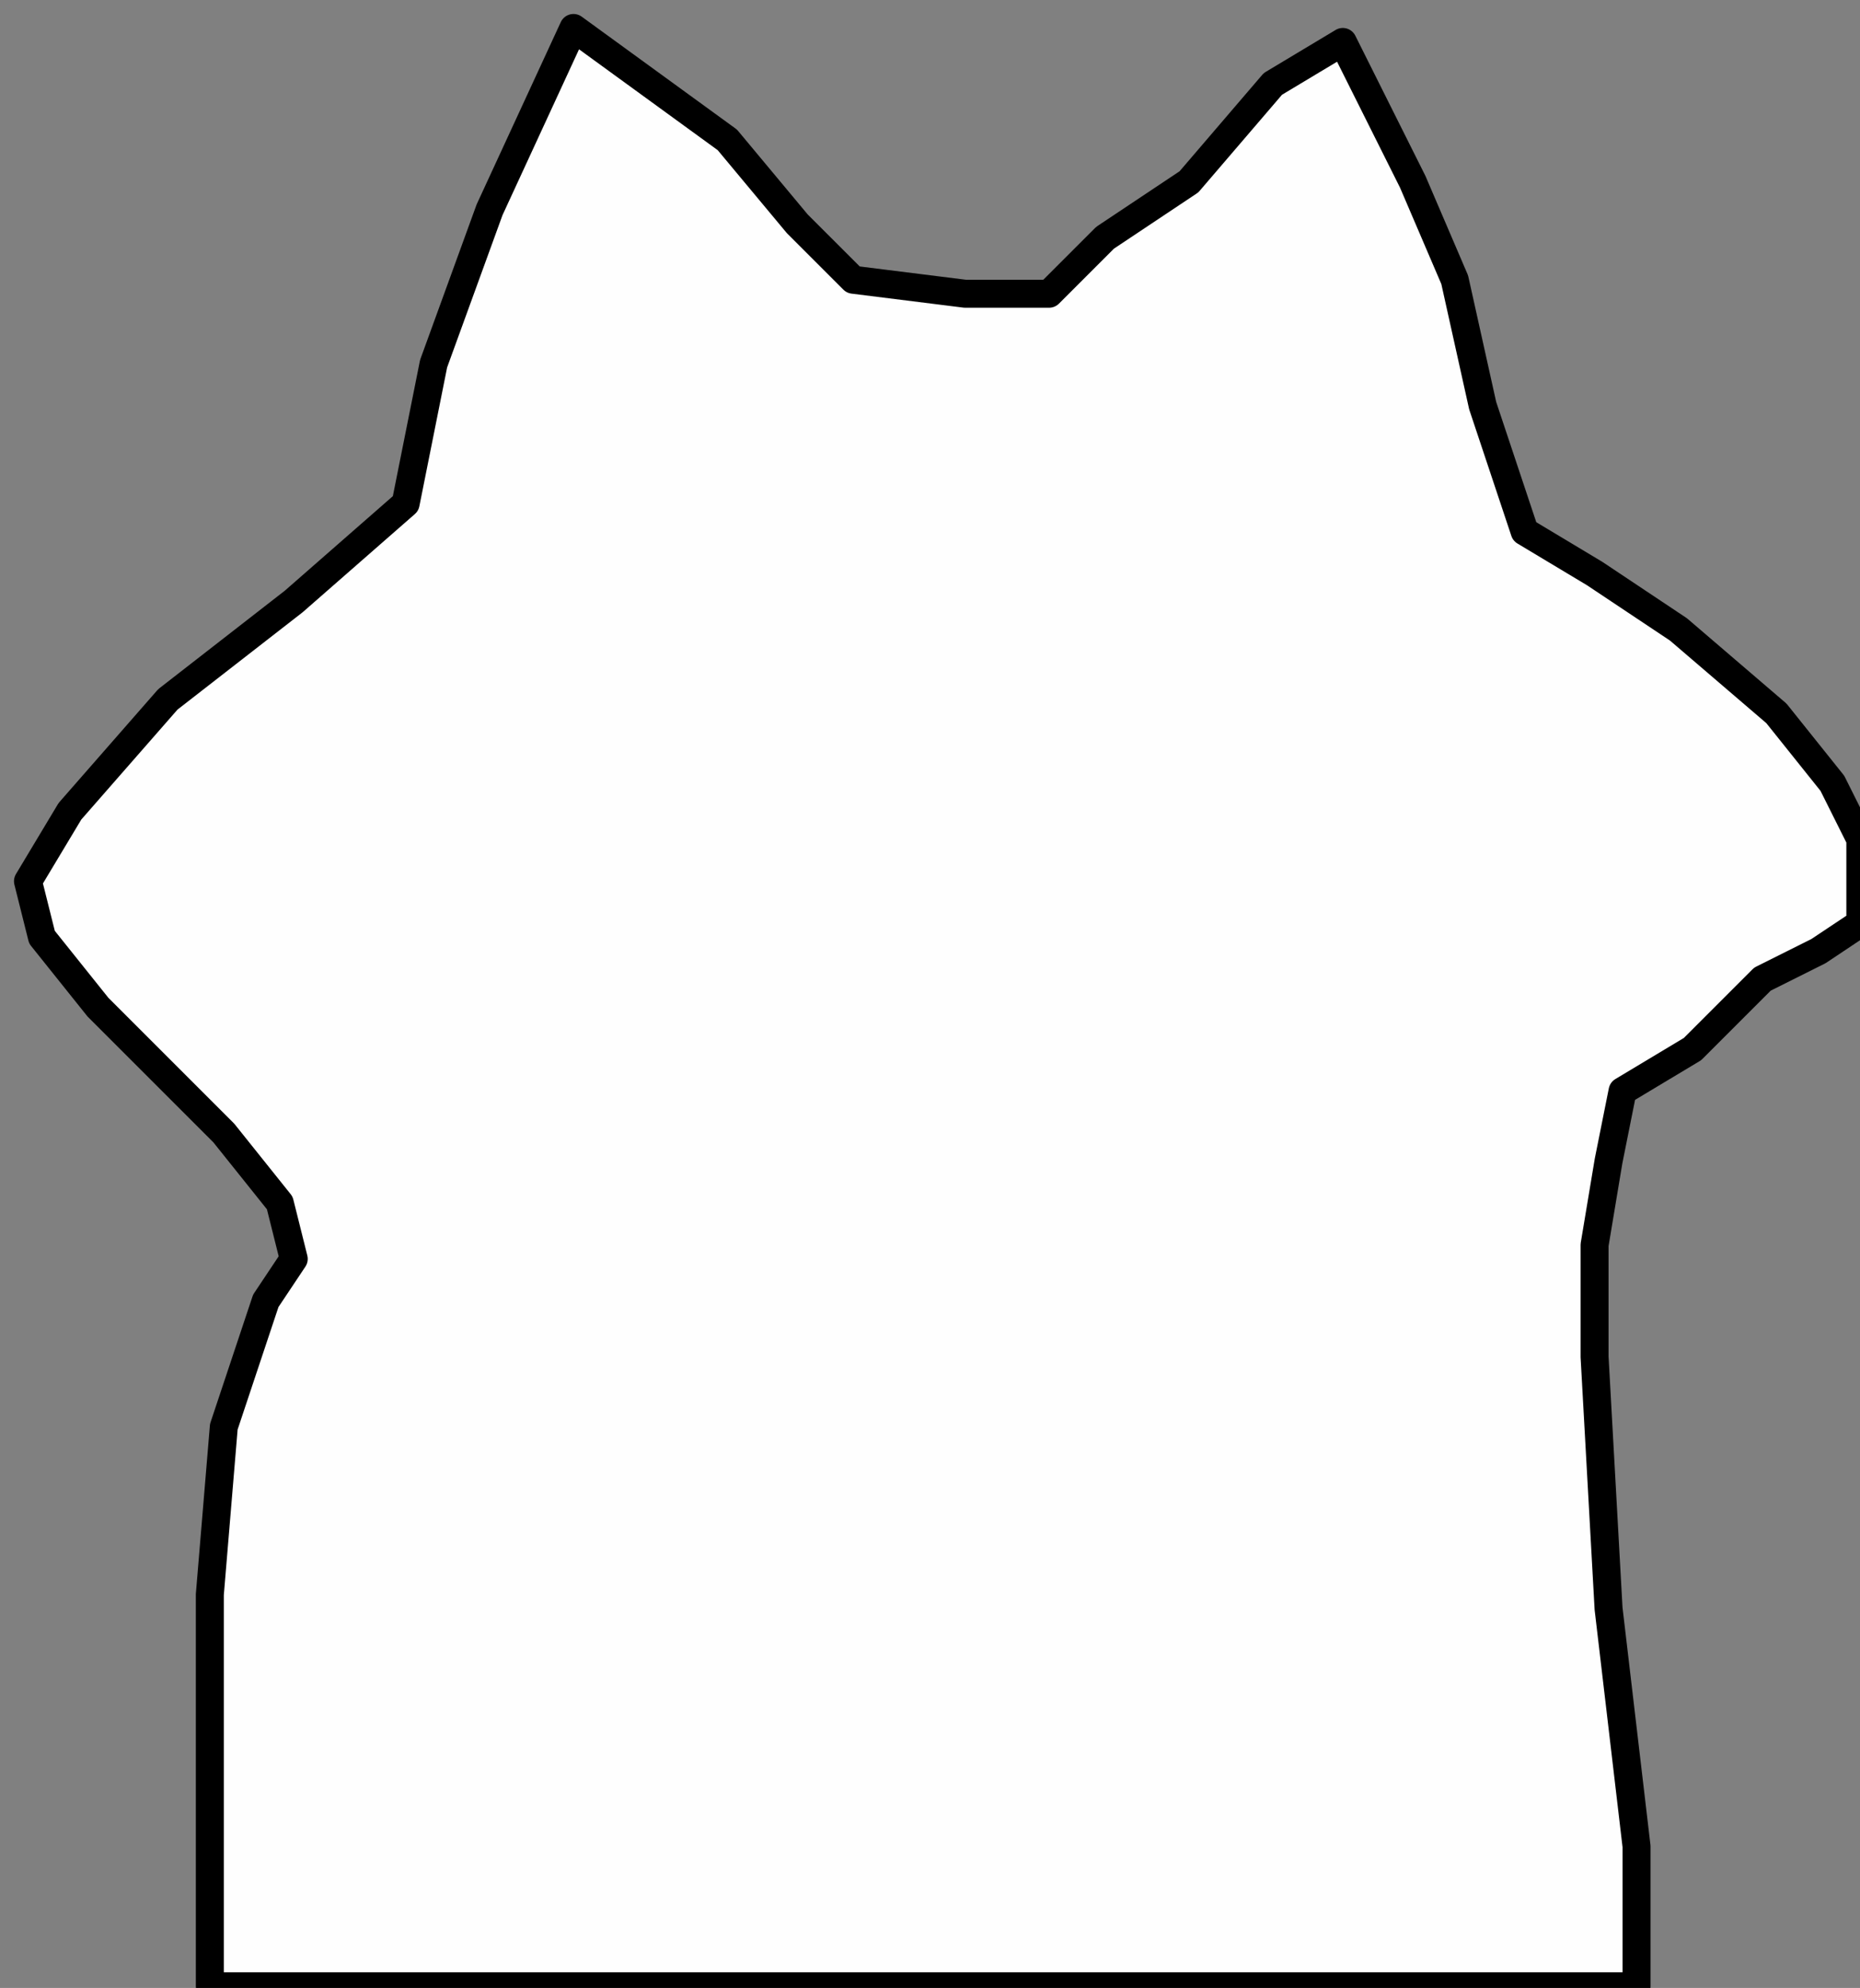 <?xml version="1.0" encoding="UTF-8" standalone="no"?>
<svg
   xmlns:dc="http://purl.org/dc/elements/1.1/"
   xmlns:cc="http://creativecommons.org/ns#"
   xmlns:rdf="http://www.w3.org/1999/02/22-rdf-syntax-ns#"
   xmlns:svg="http://www.w3.org/2000/svg"
   xmlns="http://www.w3.org/2000/svg"
   xmlns:sodipodi="http://sodipodi.sourceforge.net/DTD/sodipodi-0.dtd"
   xmlns:inkscape="http://www.inkscape.org/namespaces/inkscape"
   version="1.0"
   width="36.79mm"
   height="39.32mm"
   id="svg112"
   sodipodi:docname="Vagabund.svg"
   inkscape:version="1.0.1 (3bc2e813f5, 2020-09-07)">
  <rect width="100%" height="100%" fill="#808080" stroke="none"/>
  <sodipodi:namedview
     pagecolor="#ffffff"
     bordercolor="#666666"
     borderopacity="1"
     objecttolerance="10"
     gridtolerance="10"
     guidetolerance="10"
     inkscape:pageopacity="0"
     inkscape:pageshadow="2"
     inkscape:window-width="1920"
     inkscape:window-height="1017"
     id="namedview114"
     showgrid="false"
     inkscape:zoom="5.7196296"
     inkscape:cx="34.906785"
     inkscape:cy="67.312051"
     inkscape:window-x="-8"
     inkscape:window-y="-8"
     inkscape:window-maximized="1"
     inkscape:current-layer="svg112" />
  <defs
     id="defs106">
    <pattern
       id="EMFhbasepattern"
       patternUnits="userSpaceOnUse"
       width="6"
       height="6"
       x="0"
       y="0" />
  </defs>
  <path
     style="fill:#fefefe;fill-rule:nonzero;fill-opacity:1;stroke:none;"
     d="  M 42.872,2.091   L 36.598,15.685   L 32.416,27.187   L 30.324,37.644   L 21.959,44.964   L 12.548,52.283   L 5.228,60.649   L 2.091,65.877   L 3.137,70.06   L 7.32,75.288   L 11.502,79.471   L 16.731,84.699   L 20.913,89.928   L 21.959,94.11   L 19.868,97.247   L 16.731,106.658   L 15.685,119.206   L 15.685,129.663   L 15.685,148.485   L 122.343,148.485   L 122.343,138.028   L 120.252,120.252   L 119.206,101.43   L 119.206,93.065   L 120.252,86.791   L 121.298,81.562   L 126.526,78.425   L 131.754,73.197   L 135.937,71.106   L 139.074,69.014   L 139.074,65.877   L 139.074,62.74   L 136.983,58.557   L 132.8,53.329   L 125.48,47.055   L 119.206,42.872   L 113.978,39.735   L 110.841,30.324   L 108.75,20.913   L 105.613,13.594   L 102.476,7.32   L 100.384,3.137   L 95.156,6.274   L 88.882,13.594   L 82.608,17.776   L 78.425,21.959   L 72.151,21.959   L 63.786,20.913   L 59.603,16.731   L 54.375,10.457   L 48.101,5.228   L 42.872,2.091  z    M 42.872,3.137   L 42.872,3.137  z   "
     id="path108" />
  <path
     style="fill:none;stroke:#000000;stroke-width:2.091px;stroke-linecap:round;stroke-linejoin:round;stroke-miterlimit:4;stroke-dasharray:none;stroke-opacity:1"
     d="m 36.598,15.685 -4.183,11.502 -2.091,10.457 -8.365,7.32 -9.411,7.32 -7.32,8.365 -3.137,5.228 1.046,4.183 4.183,5.228 4.183,4.183 5.228,5.228 4.183,5.228 1.046,4.183 -2.091,3.137 -3.137,9.411 -1.046,12.548 v 10.457 18.822 H 122.343 v -10.457 l -2.091,-17.776 -1.046,-18.822 v -8.365 l 1.046,-6.274 1.046,-5.228 5.228,-3.137 5.228,-5.228 4.183,-2.091 3.137,-2.091 V 65.877 62.74 L 136.983,58.557 132.8,53.329 l -7.32,-6.274 -6.274,-4.183 -5.228,-3.137 -3.137,-9.411 -2.091,-9.411 -3.137,-7.32 -3.137,-6.274 -2.091,-4.183 -5.228,3.137 -6.274,7.32 -6.274,4.183 -4.183,4.183 H 72.151 L 63.786,20.913 59.603,16.731 54.375,10.457 42.872,2.091 Z"
     id="path110"
     sodipodi:nodetypes="ccccccccccccccccccccccccccccccccccccccccccccccccccc" />
</svg>
